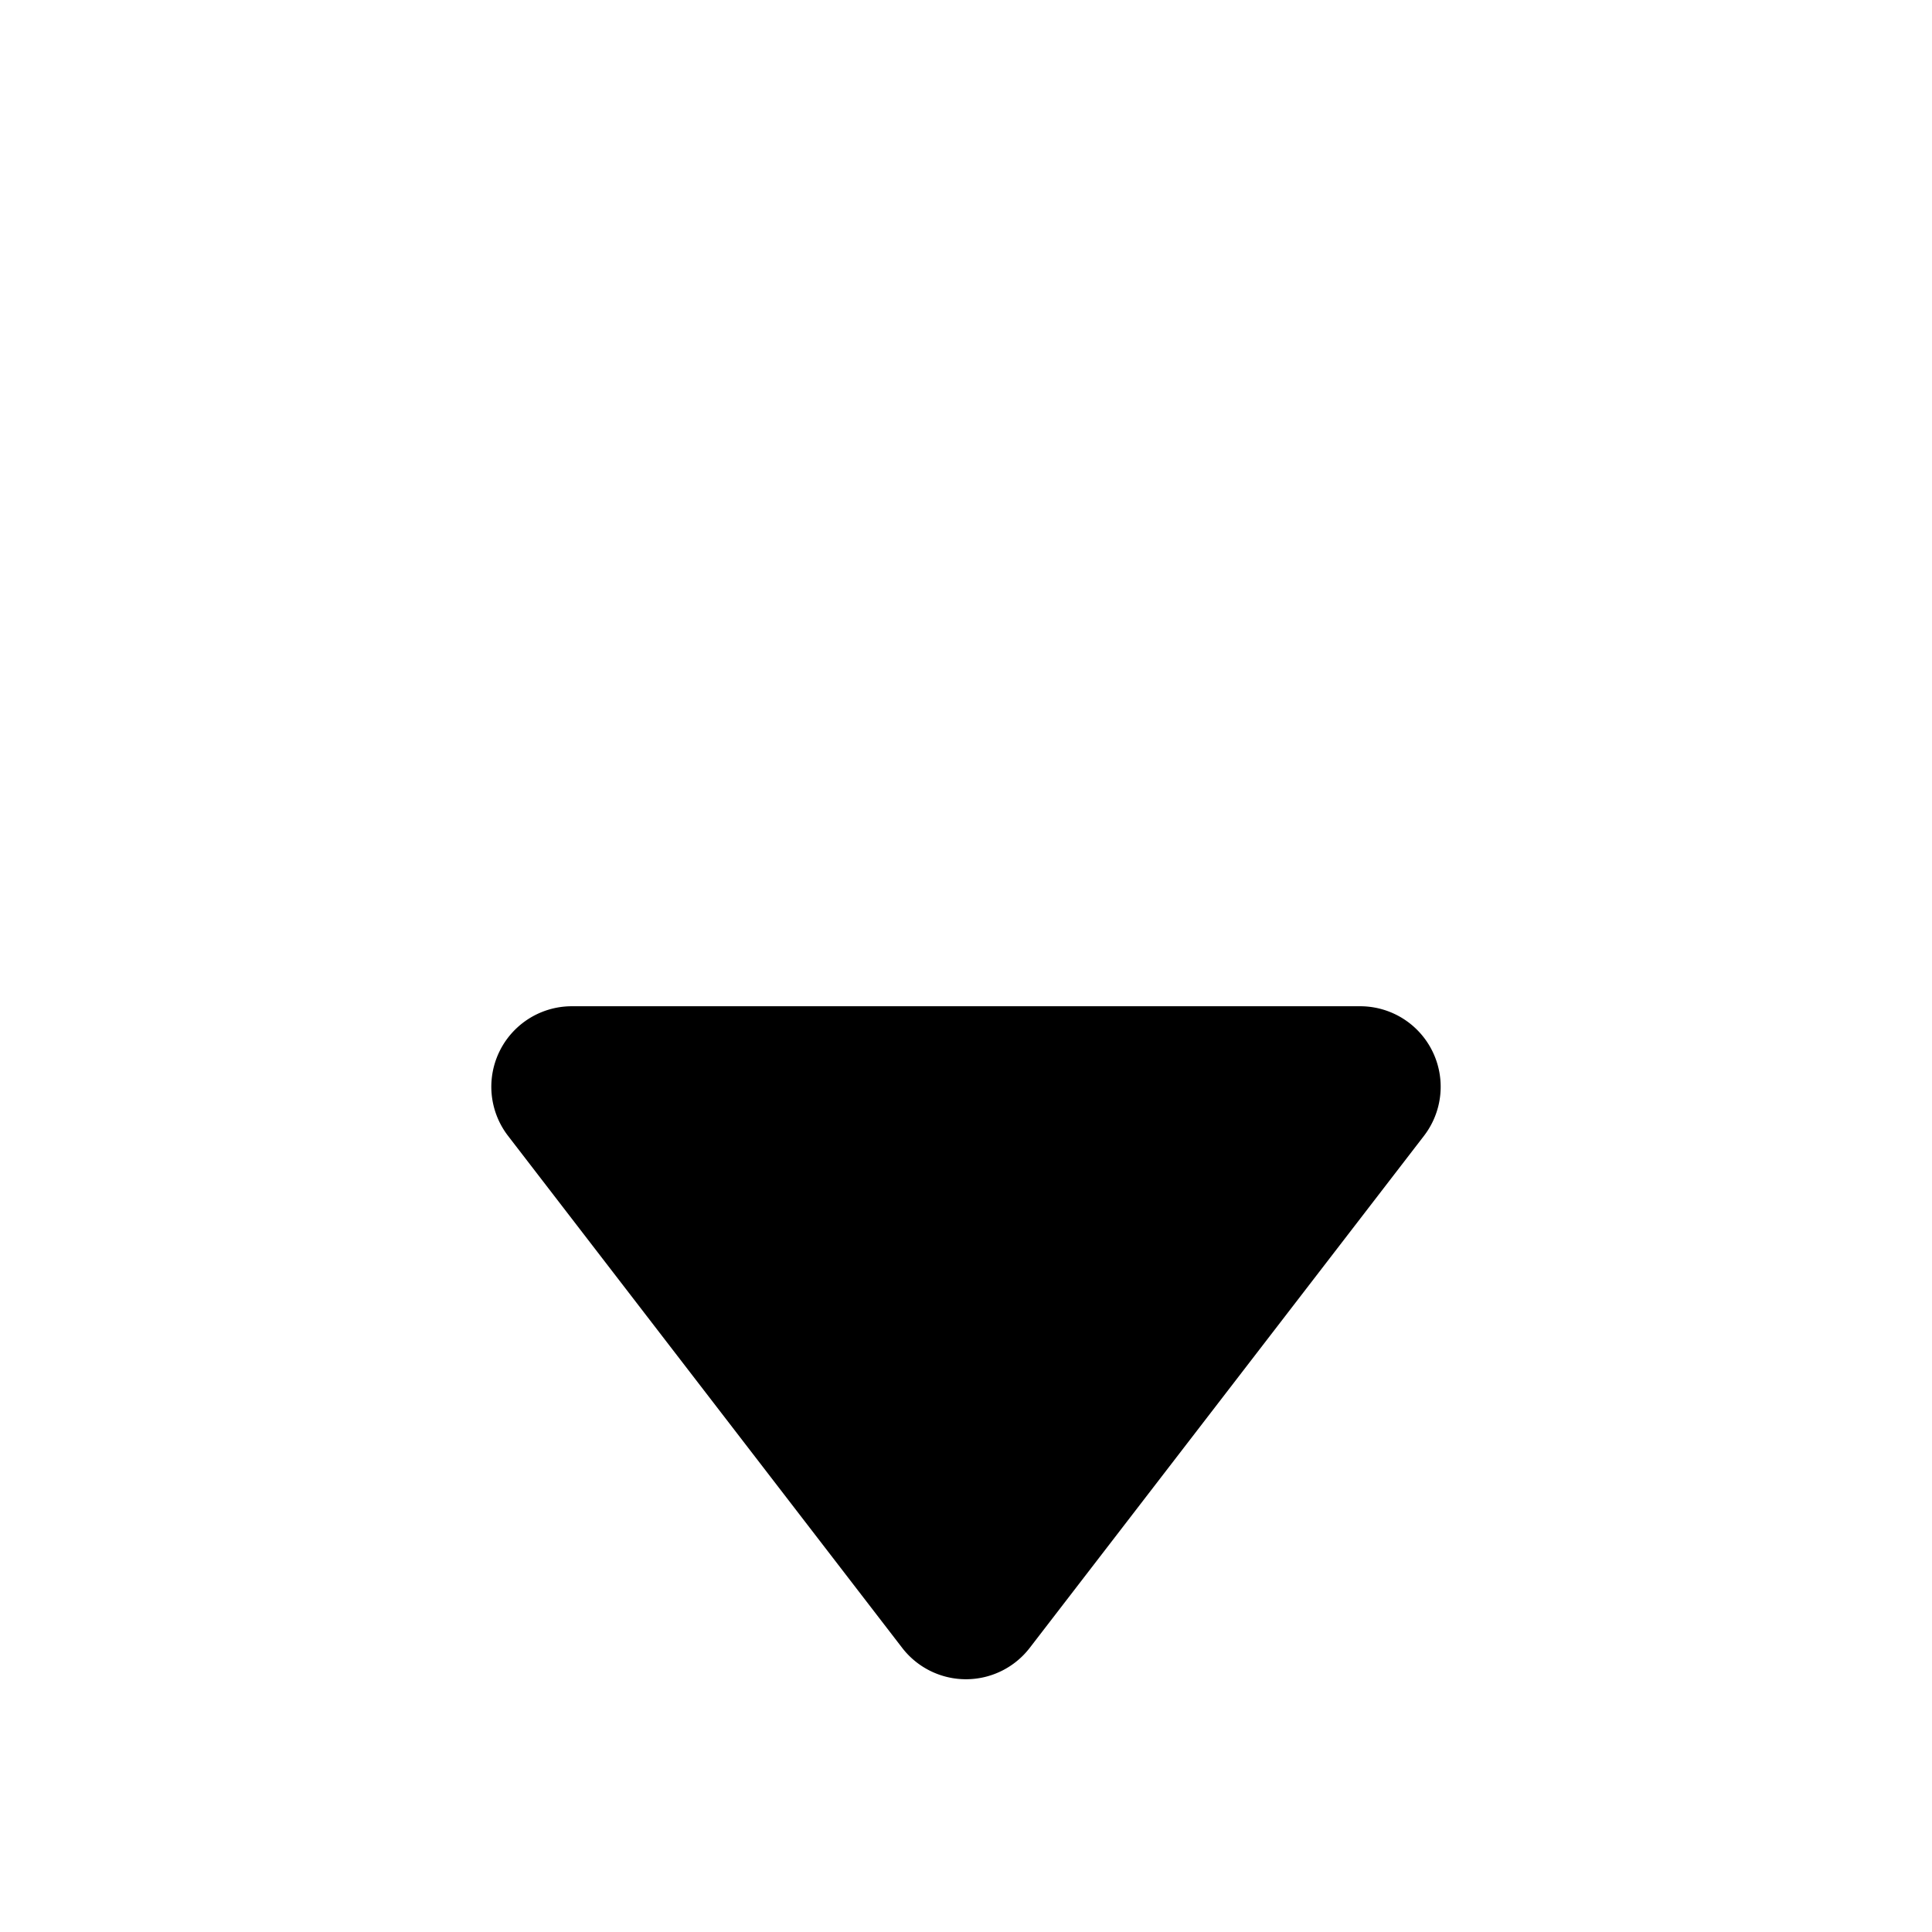 <svg width="24" height="24" viewBox="0 0 24 24" fill="none" xmlns="http://www.w3.org/2000/svg"><path d="M12.792 20.47a1 1 0 0 1-1.585 0l-4.896-6.36a1 1 0 0 1 .792-1.61h9.793a1 1 0 0 1 .793 1.61l-4.897 6.36z" fill="currentColor"/></svg>